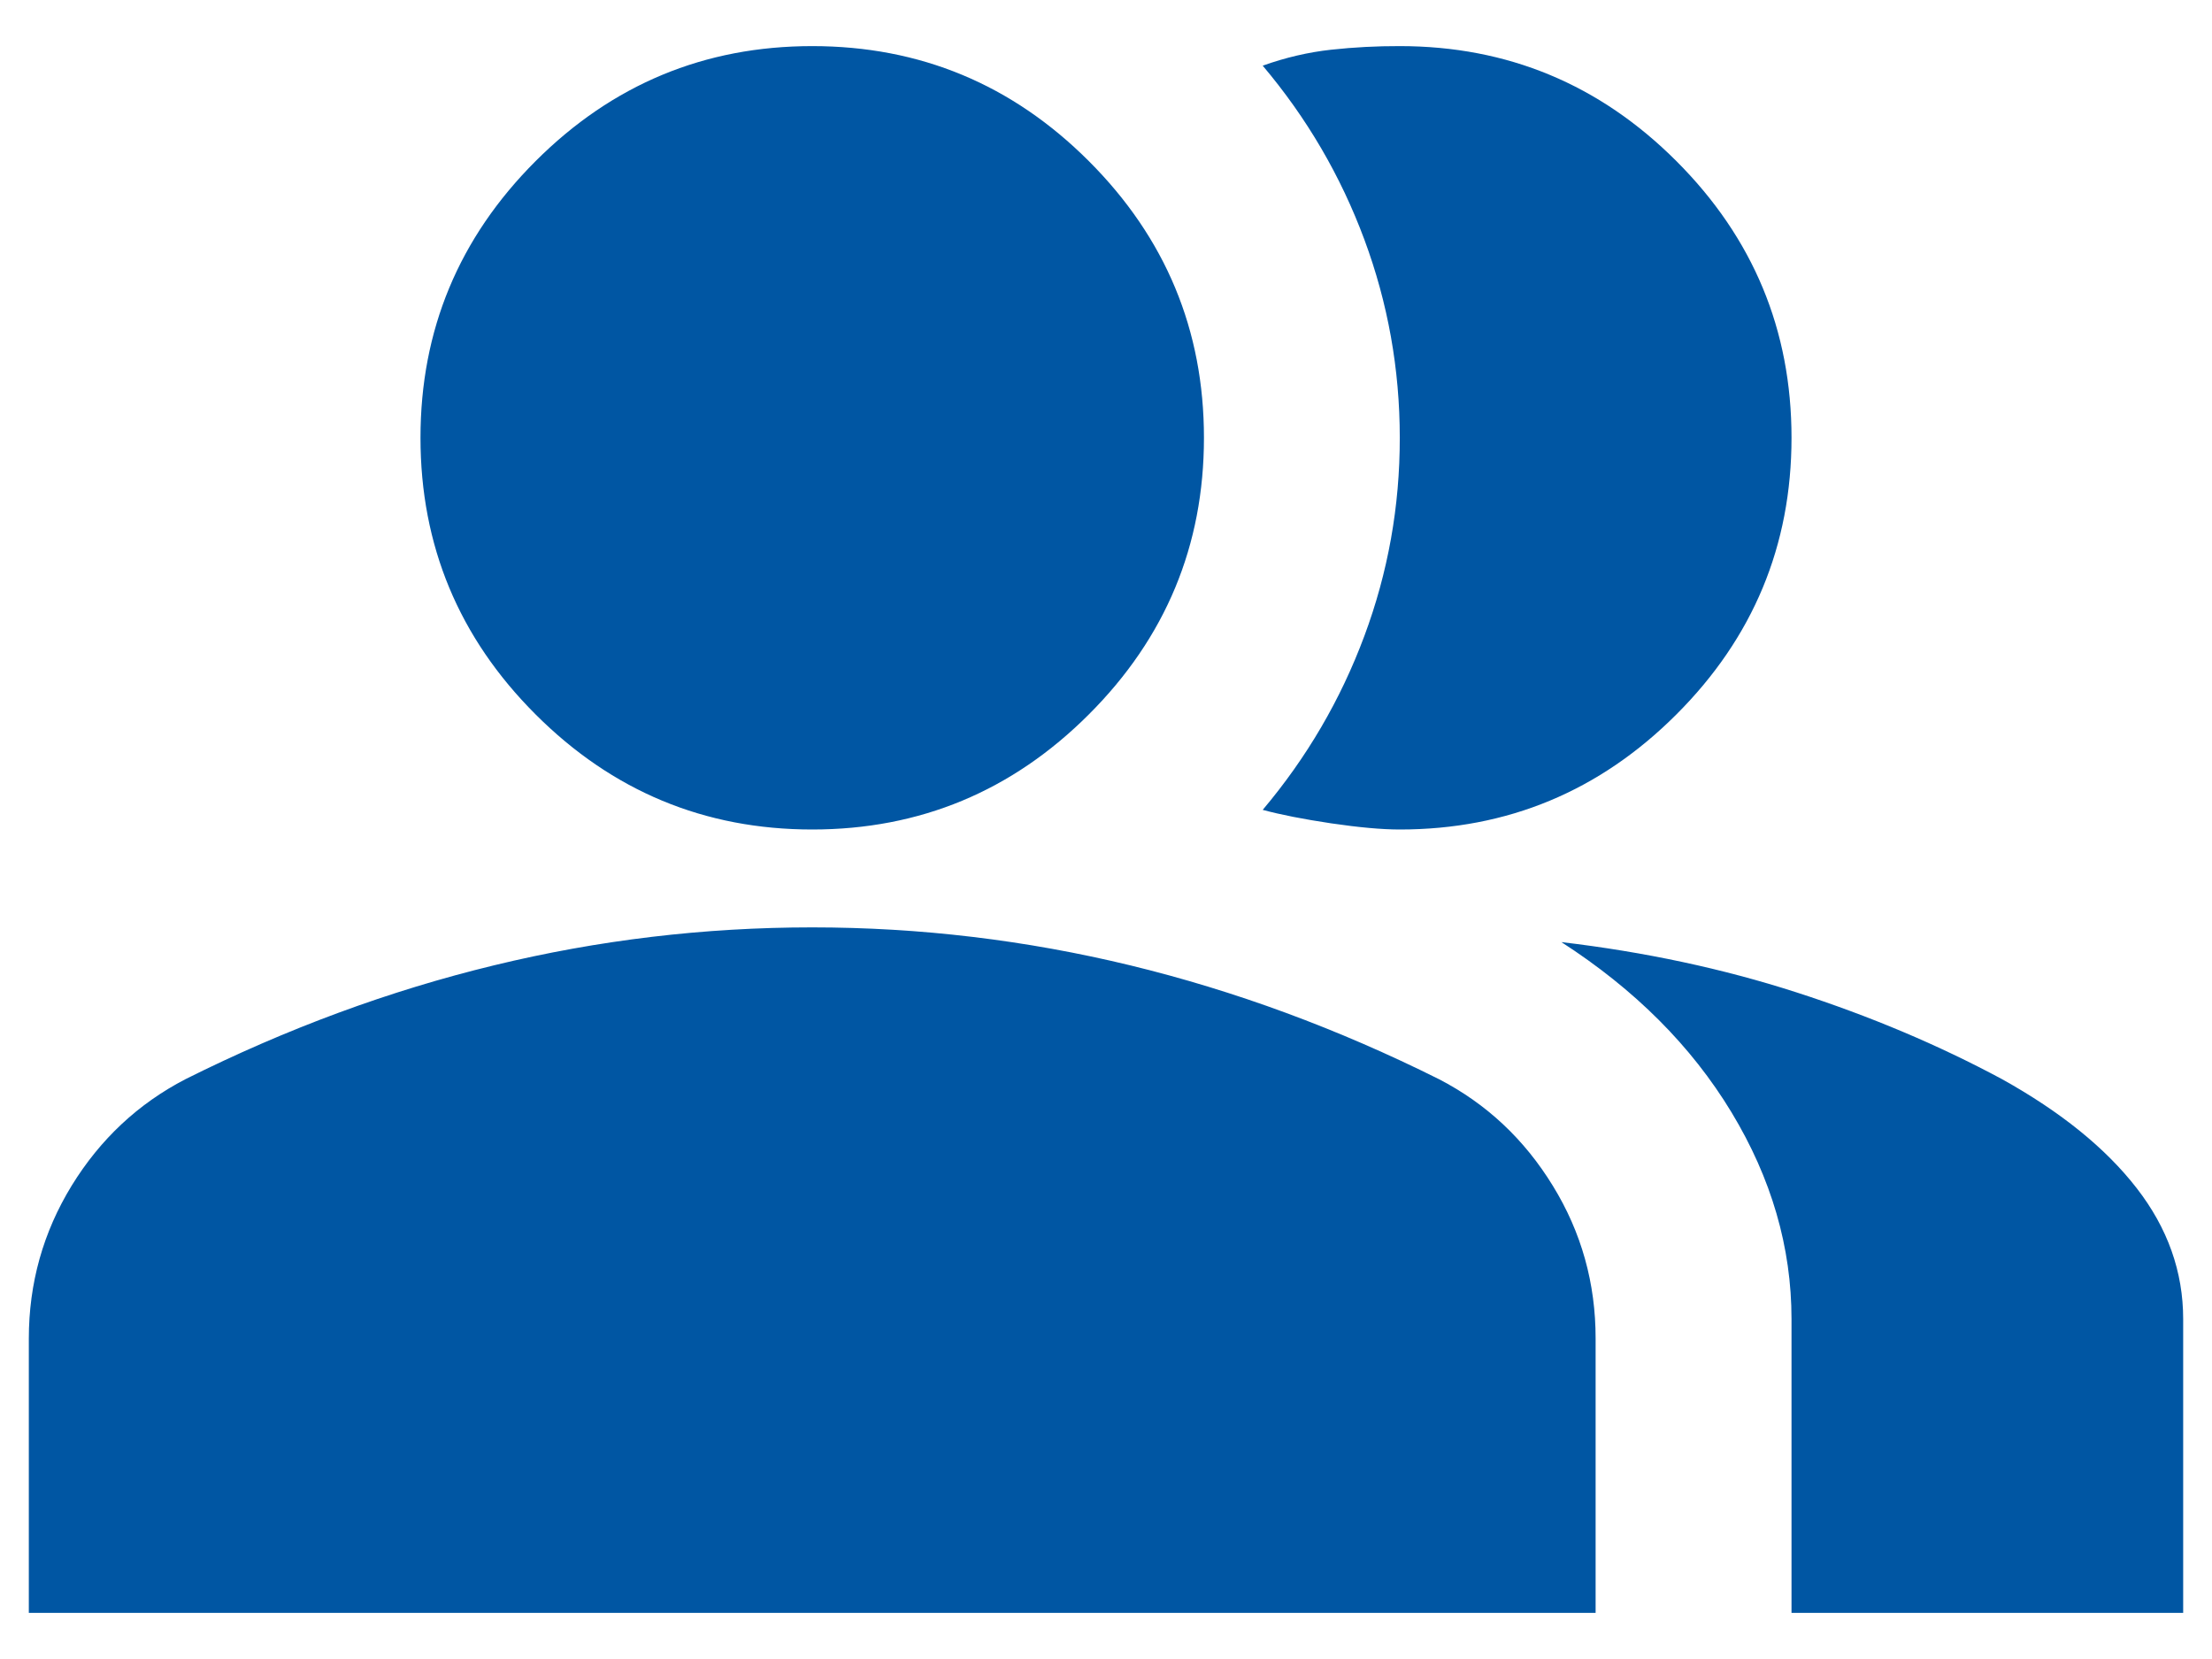 <svg width="32" height="24" viewBox="0 0 32 24" fill="none" xmlns="http://www.w3.org/2000/svg">
<path d="M0.417 23.333V19.366C0.417 18.564 0.624 17.826 1.037 17.152C1.451 16.479 2 15.966 2.683 15.612C4.147 14.88 5.635 14.331 7.146 13.965C8.657 13.598 10.192 13.416 11.75 13.416C13.308 13.416 14.843 13.6 16.354 13.966C17.865 14.333 19.353 14.881 20.817 15.612C21.502 15.966 22.051 16.48 22.464 17.154C22.878 17.827 23.084 18.565 23.083 19.366V23.333H0.417ZM25.917 23.333V19.083C25.917 18.044 25.627 17.047 25.048 16.09C24.469 15.133 23.649 14.313 22.588 13.629C23.792 13.771 24.925 14.013 25.988 14.356C27.05 14.699 28.042 15.117 28.963 15.612C29.813 16.085 30.462 16.61 30.91 17.188C31.359 17.766 31.583 18.398 31.583 19.083V23.333H25.917ZM11.75 12C10.192 12 8.858 11.445 7.748 10.335C6.638 9.226 6.083 7.892 6.083 6.333C6.083 4.775 6.638 3.441 7.748 2.331C8.858 1.221 10.192 0.667 11.75 0.667C13.308 0.667 14.642 1.221 15.752 2.331C16.862 3.441 17.417 4.775 17.417 6.333C17.417 7.892 16.862 9.226 15.752 10.335C14.642 11.445 13.308 12 11.75 12ZM25.917 6.333C25.917 7.892 25.362 9.226 24.252 10.335C23.142 11.445 21.808 12 20.25 12C19.99 12 19.66 11.97 19.258 11.911C18.857 11.851 18.526 11.786 18.267 11.716C18.904 10.961 19.394 10.123 19.737 9.202C20.08 8.281 20.251 7.325 20.25 6.333C20.25 5.342 20.079 4.385 19.737 3.464C19.395 2.544 18.905 1.705 18.267 0.95C18.597 0.832 18.928 0.755 19.258 0.719C19.589 0.683 19.919 0.666 20.25 0.667C21.808 0.667 23.142 1.221 24.252 2.331C25.362 3.441 25.917 4.775 25.917 6.333Z" fill="#0056A3"/>
</svg>
